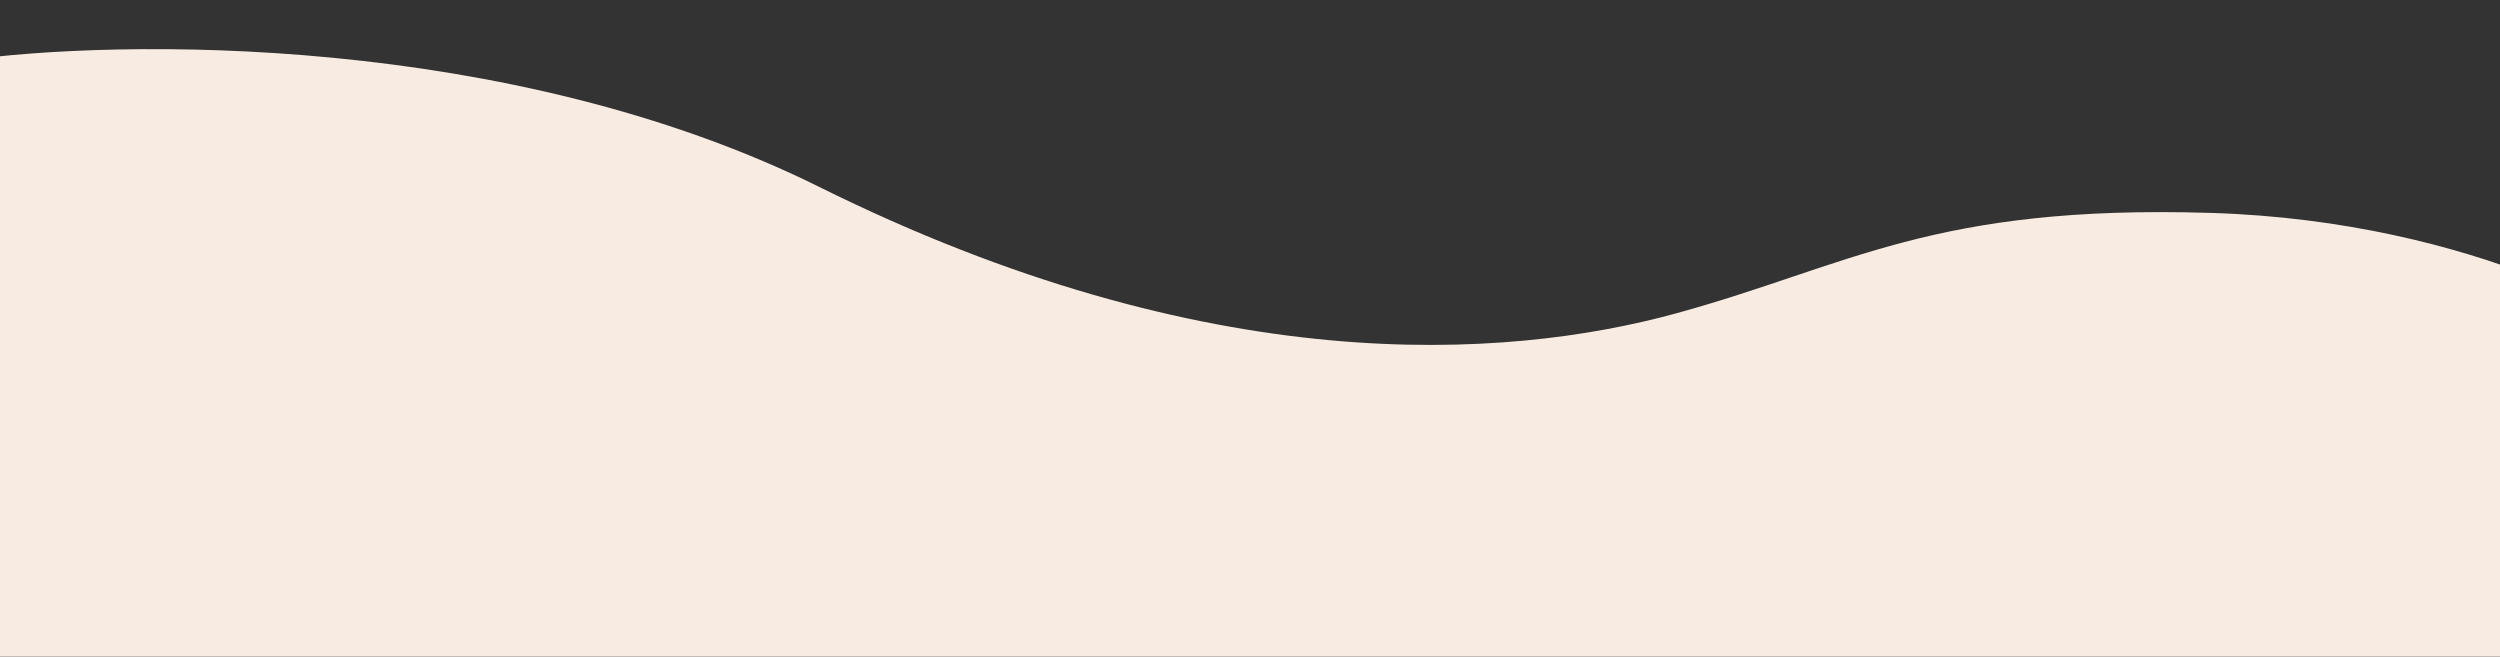 <svg xmlns="http://www.w3.org/2000/svg" width="407" height="107" viewBox="10 0 397 107" fill="none" preserveAspectRatio="none">
<rect x="10" y="0" width="397" height="107" fill="#333333" stroke="none"/>
<path d="M140.119 30.445C90.787 5.351 28.818 6.289 4.001 9.895L4 106.915L412.535 106.915L412.535 45.147C400.04 40.118 382.358 35.33 361.066 34.662C316.949 33.277 303.649 43.281 276.239 50.995C248.828 58.709 201.785 61.813 140.119 30.445Z" fill="#F8ECE2"/>
</svg>